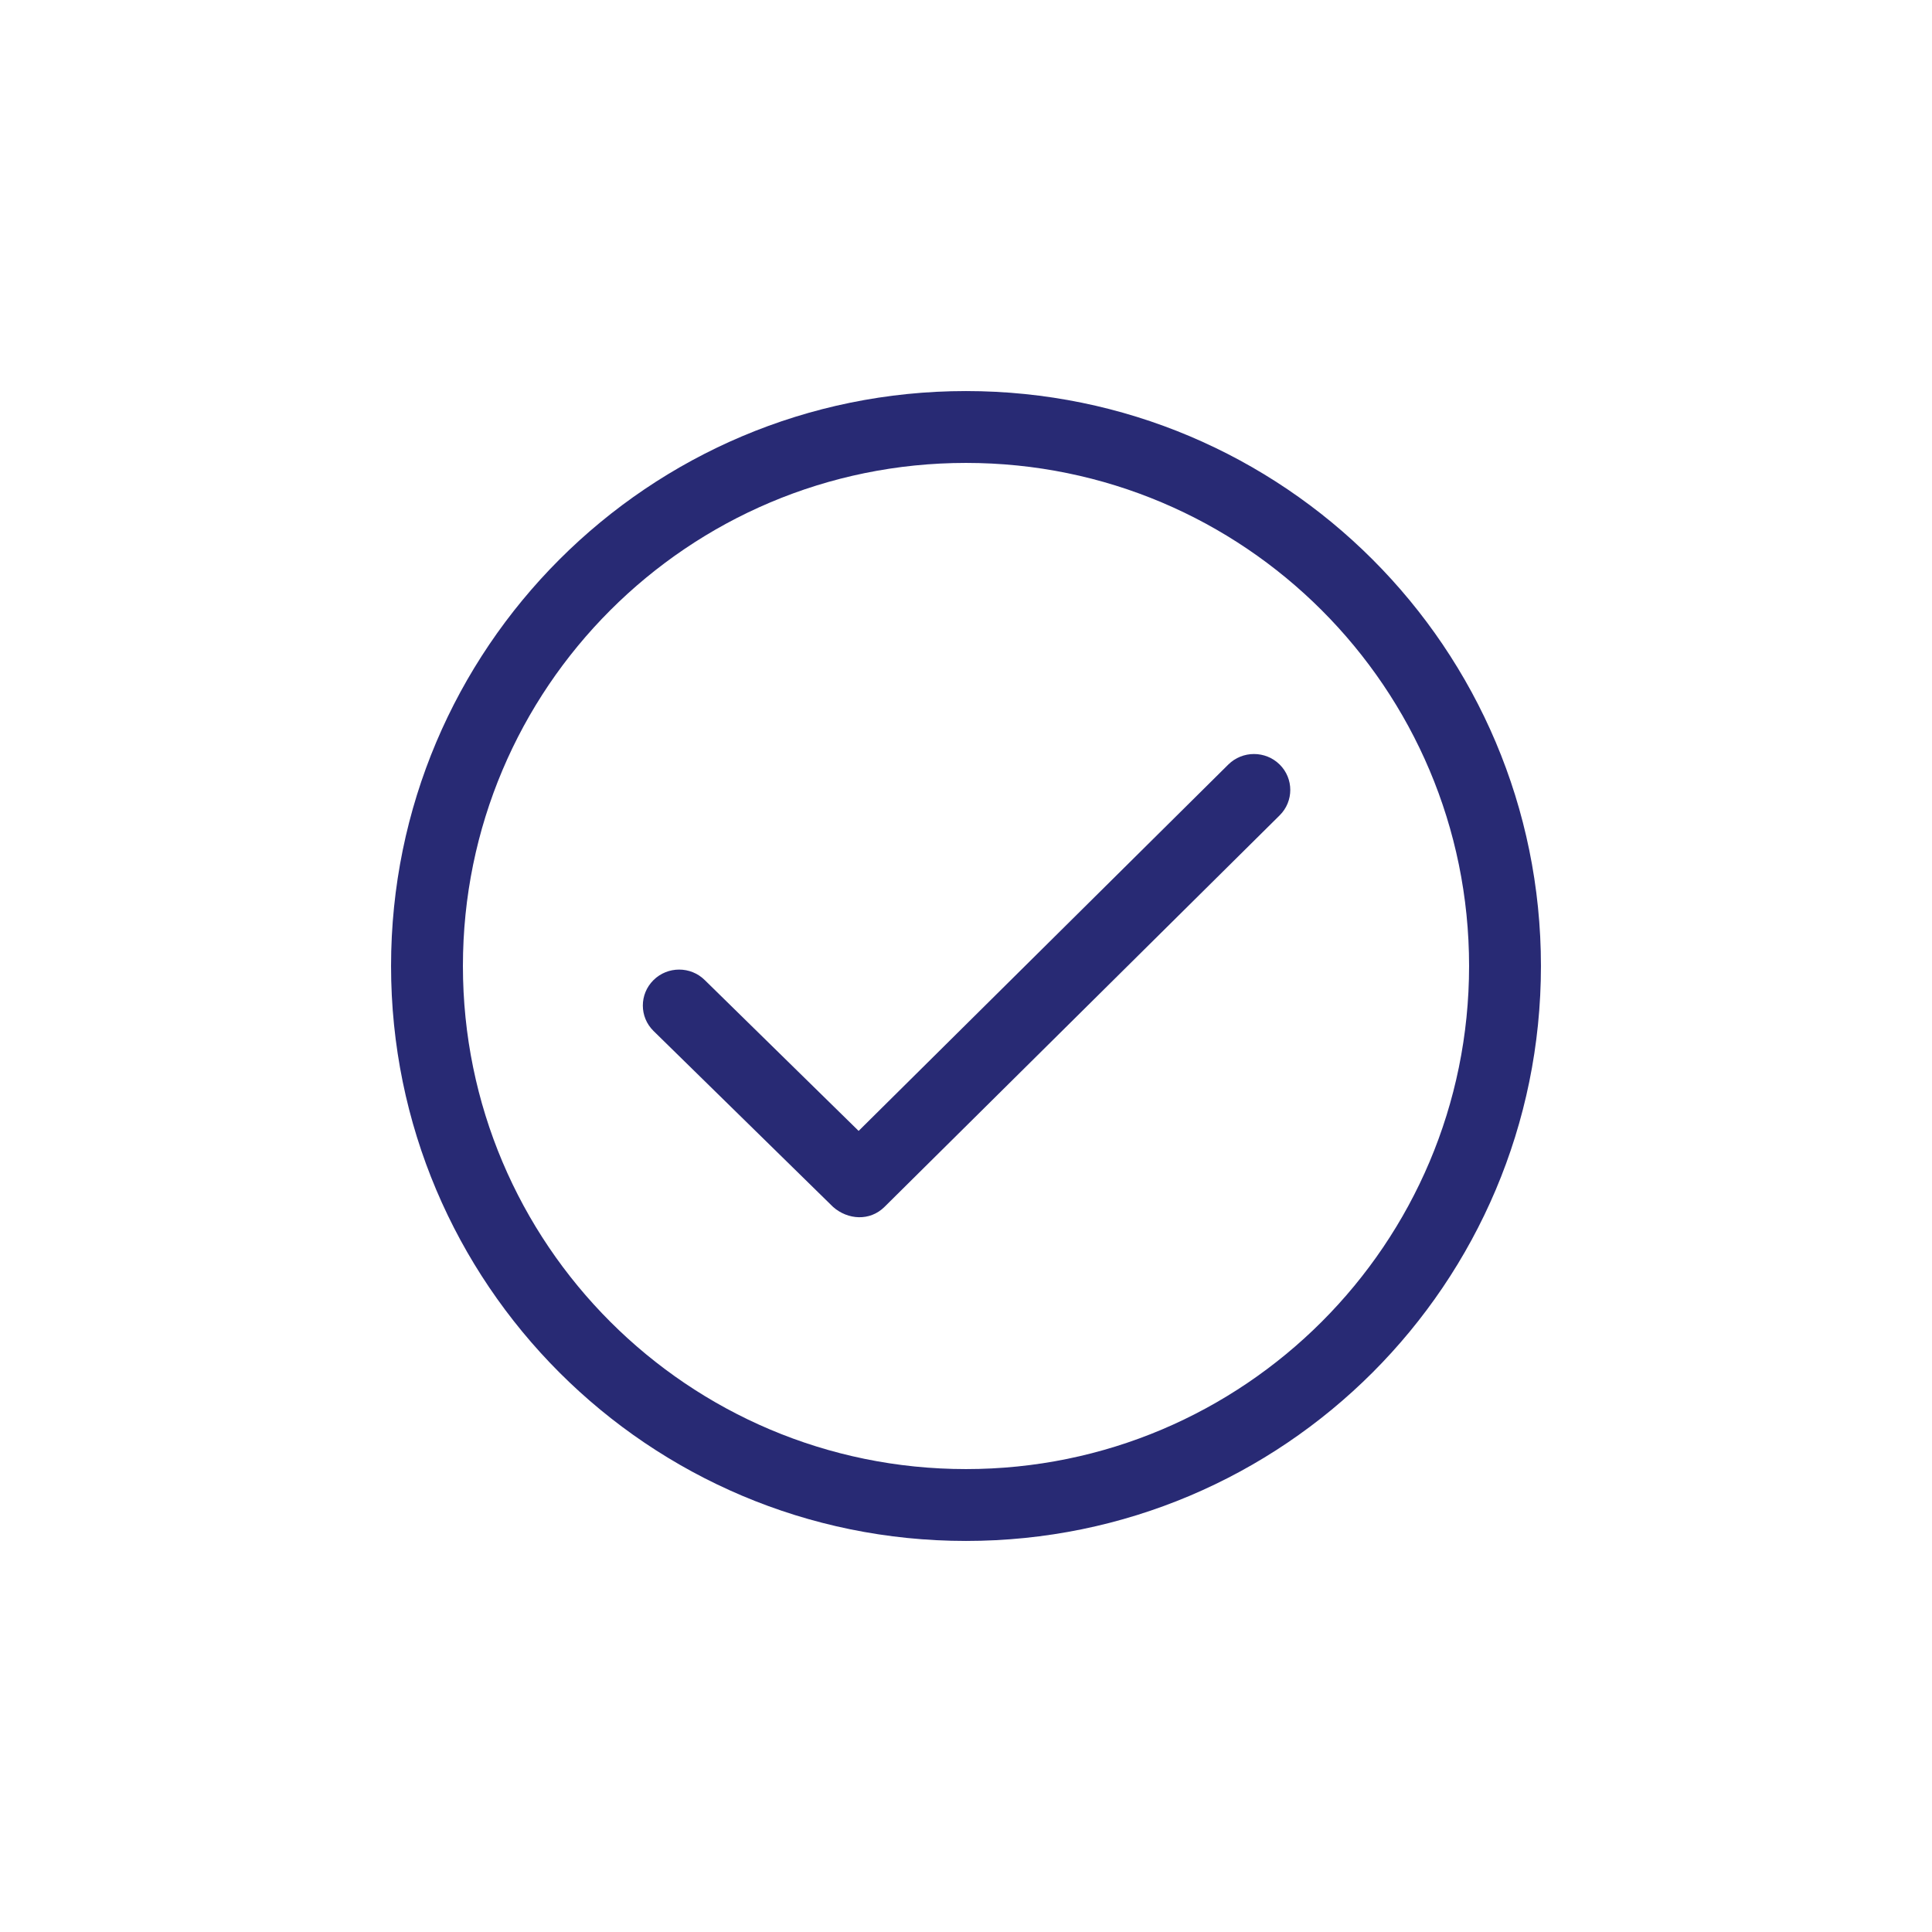 <?xml version="1.0" encoding="utf-8"?>
<!-- Generator: Adobe Illustrator 16.0.0, SVG Export Plug-In . SVG Version: 6.00 Build 0)  -->
<!DOCTYPE svg PUBLIC "-//W3C//DTD SVG 1.1//EN" "http://www.w3.org/Graphics/SVG/1.1/DTD/svg11.dtd">
<svg version="1.1" id="Layer_1" xmlns="http://www.w3.org/2000/svg" xmlns:xlink="http://www.w3.org/1999/xlink" x="0px" y="0px"
	 width="134px" height="134px" viewBox="0 0 134 134" enable-background="new 0 0 134 134" xml:space="preserve">
<g>
	<g id="Check_Circle">
		<path fill="#282A74" d="M67,27.123c-22.024,0-39.877,17.853-39.877,39.877S44.976,106.877,67,106.877
			c22.022,0,39.877-17.854,39.877-39.877C106.877,44.976,89.022,27.123,67,27.123z M67,101.893
			c-19.271,0-34.893-15.622-34.893-34.893S47.729,32.107,67,32.107c19.271,0,34.893,15.622,34.893,34.893S86.271,101.893,67,101.893
			z"/>
		<path fill="#282A74" d="M85.194,53.026L59.553,78.438L48.884,67.979c-0.982-0.974-2.577-0.974-3.56,0
			c-0.984,0.975-0.984,2.552,0,3.524l12.459,12.21c1.021,0.899,2.55,0.999,3.559,0L88.756,56.55c0.981-0.972,0.981-2.552,0-3.523
			C87.771,52.054,86.179,52.054,85.194,53.026z"/>
	</g>
</g>
</svg>
